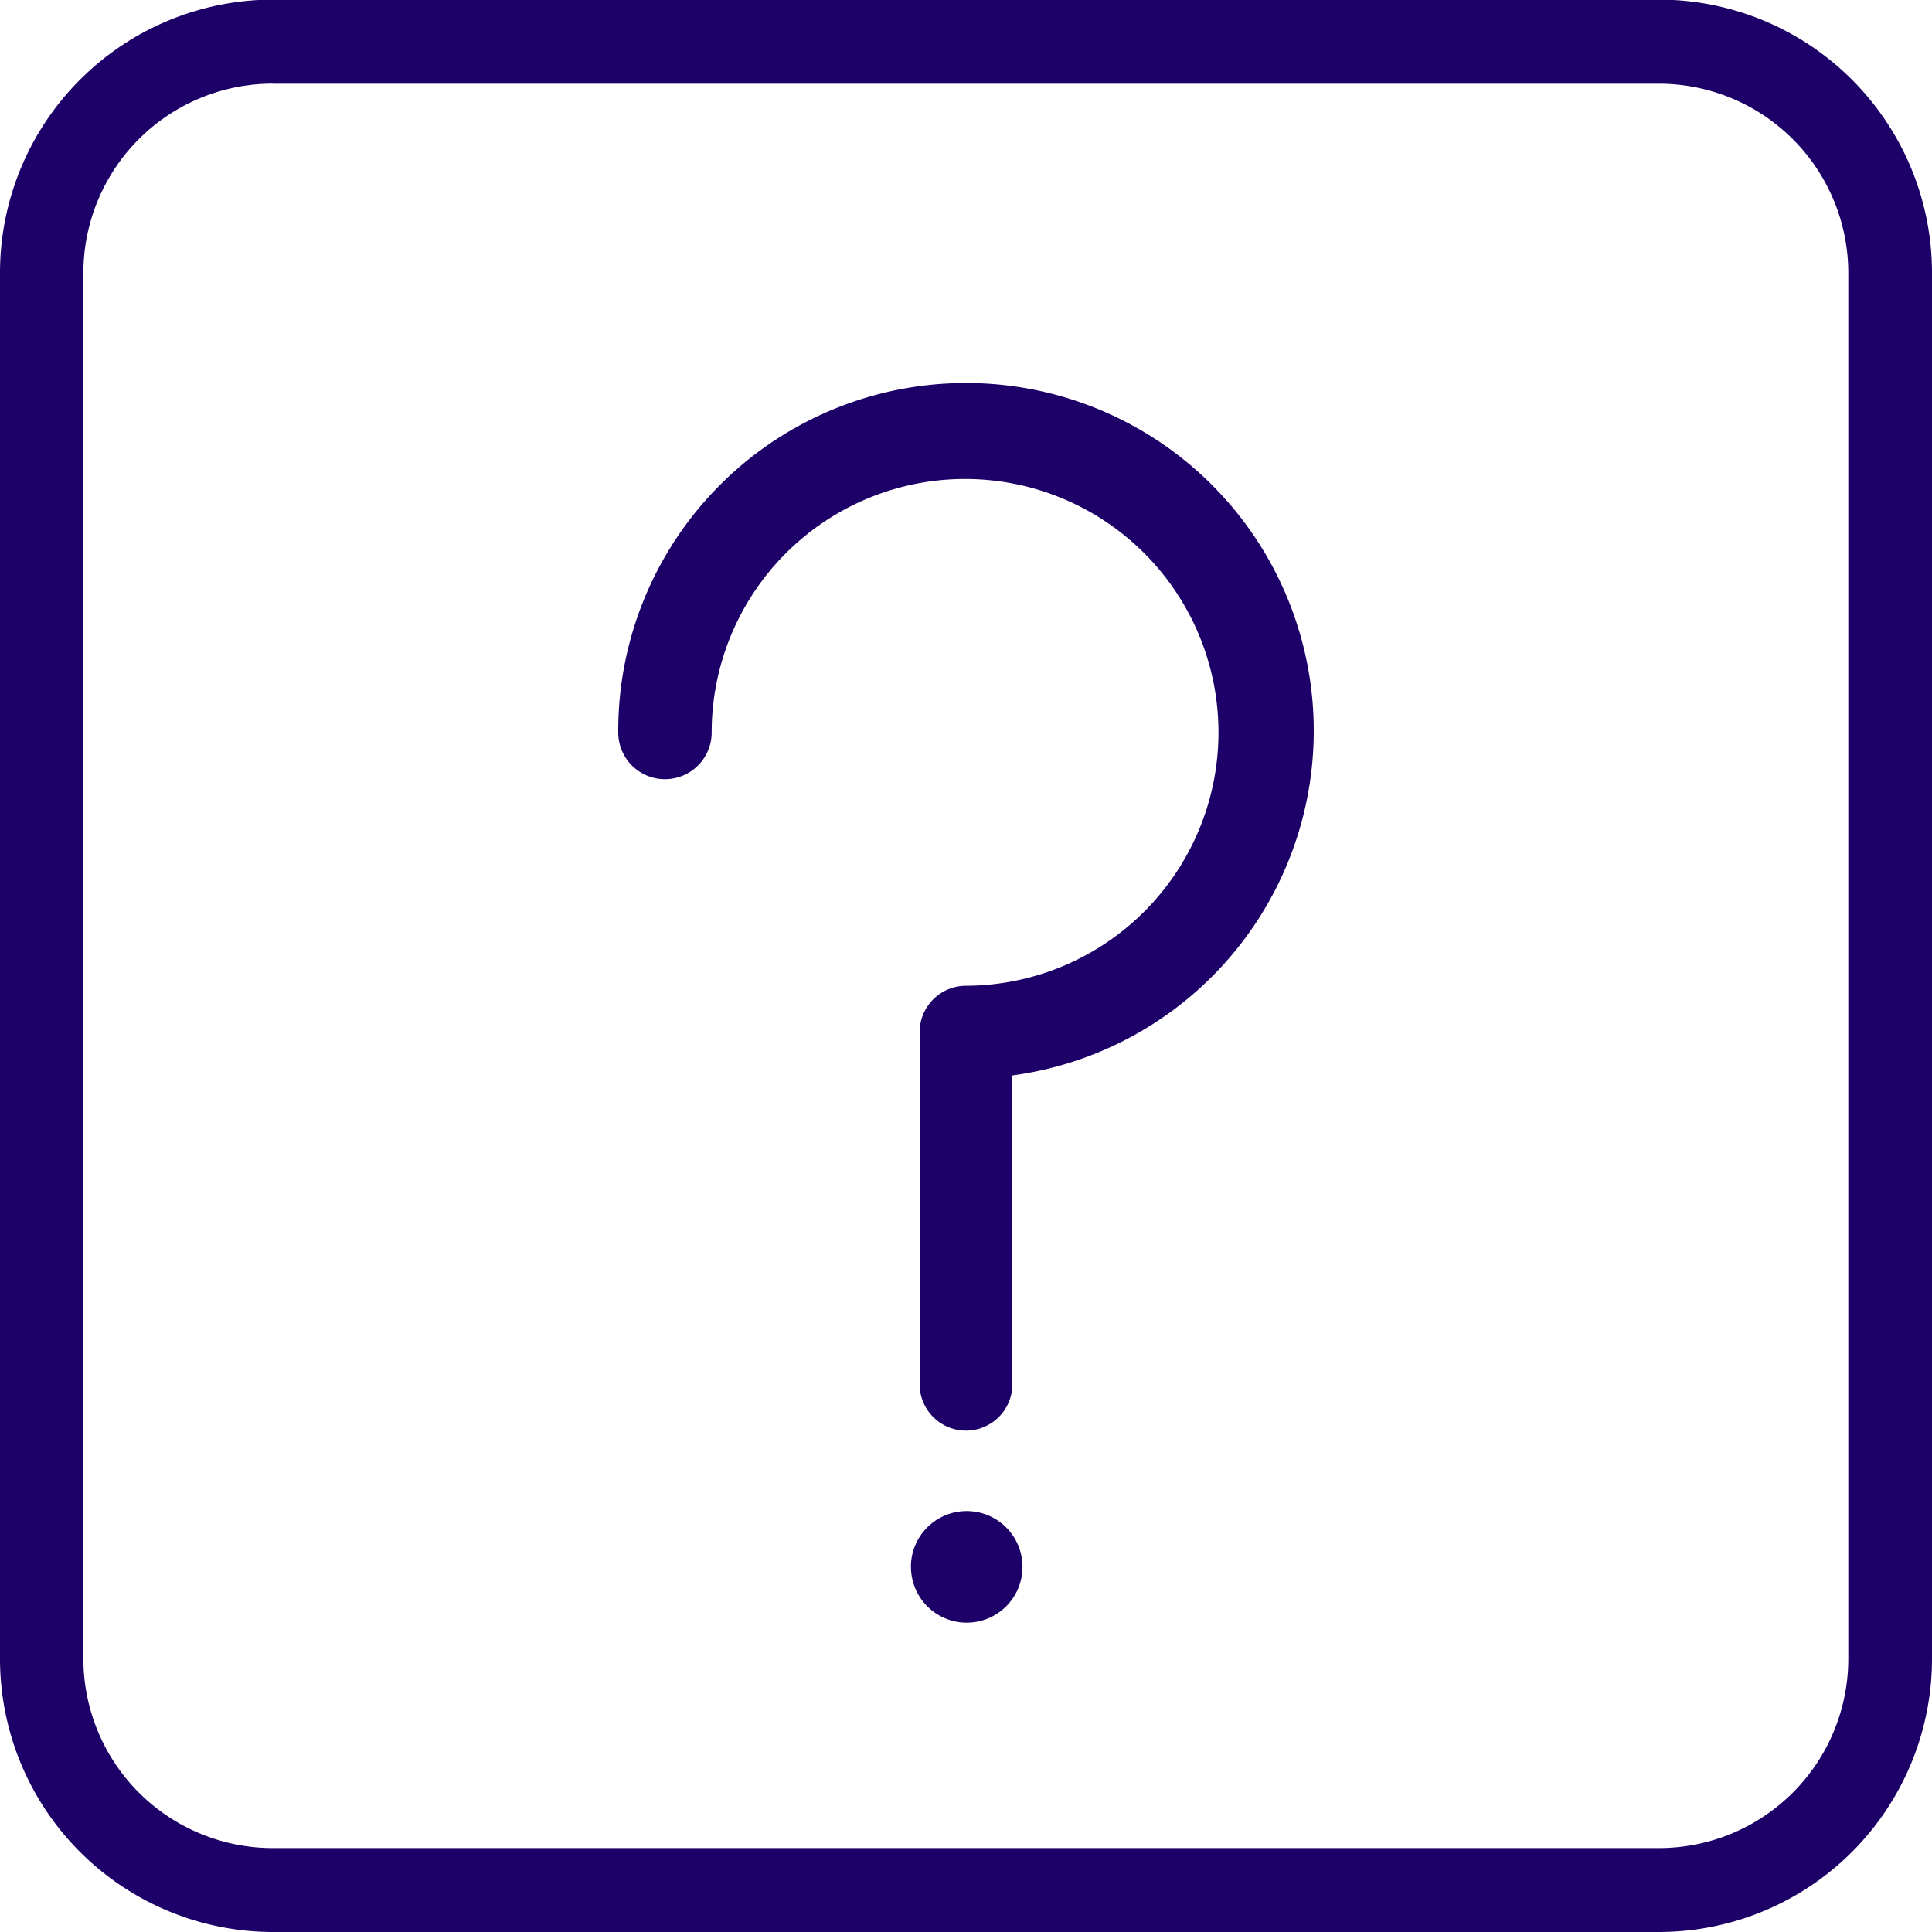 <svg xmlns="http://www.w3.org/2000/svg" width="25" height="25" viewBox="0 0 25 25">
<defs>
    <style>
      .cls-1 {
        fill: #1d0068;
        fill-rule: evenodd;
      }
    </style>
  </defs>
  <path id="Icono_ayuda" data-name="Icono ayuda" class="cls-1" d="M21.467,25H3.529A3.536,3.536,0,0,1,0,21.468V3.529A3.536,3.536,0,0,1,3.529-.005H21.467A3.536,3.536,0,0,1,25,3.529V21.468A3.536,3.536,0,0,1,21.467,25ZM3.529,1.082a2.451,2.451,0,0,0-2.45,2.446V21.468a2.451,2.451,0,0,0,2.45,2.446H21.467a2.45,2.45,0,0,0,2.45-2.446V3.529a2.451,2.451,0,0,0-2.45-2.446H3.529Zm8.258,19.194a0.722,0.722,0,1,1,.722.721A0.721,0.721,0,0,1,11.788,20.276ZM12.5,18.512a0.6,0.6,0,0,1-.6-0.6V13.356a0.6,0.6,0,0,1,.6-0.6A3.279,3.279,0,1,0,9.209,9.478,0.6,0.6,0,0,1,8,9.478a4.5,4.5,0,1,1,5.1,4.438v4A0.6,0.6,0,0,1,12.5,18.512Z"/>
</svg>
